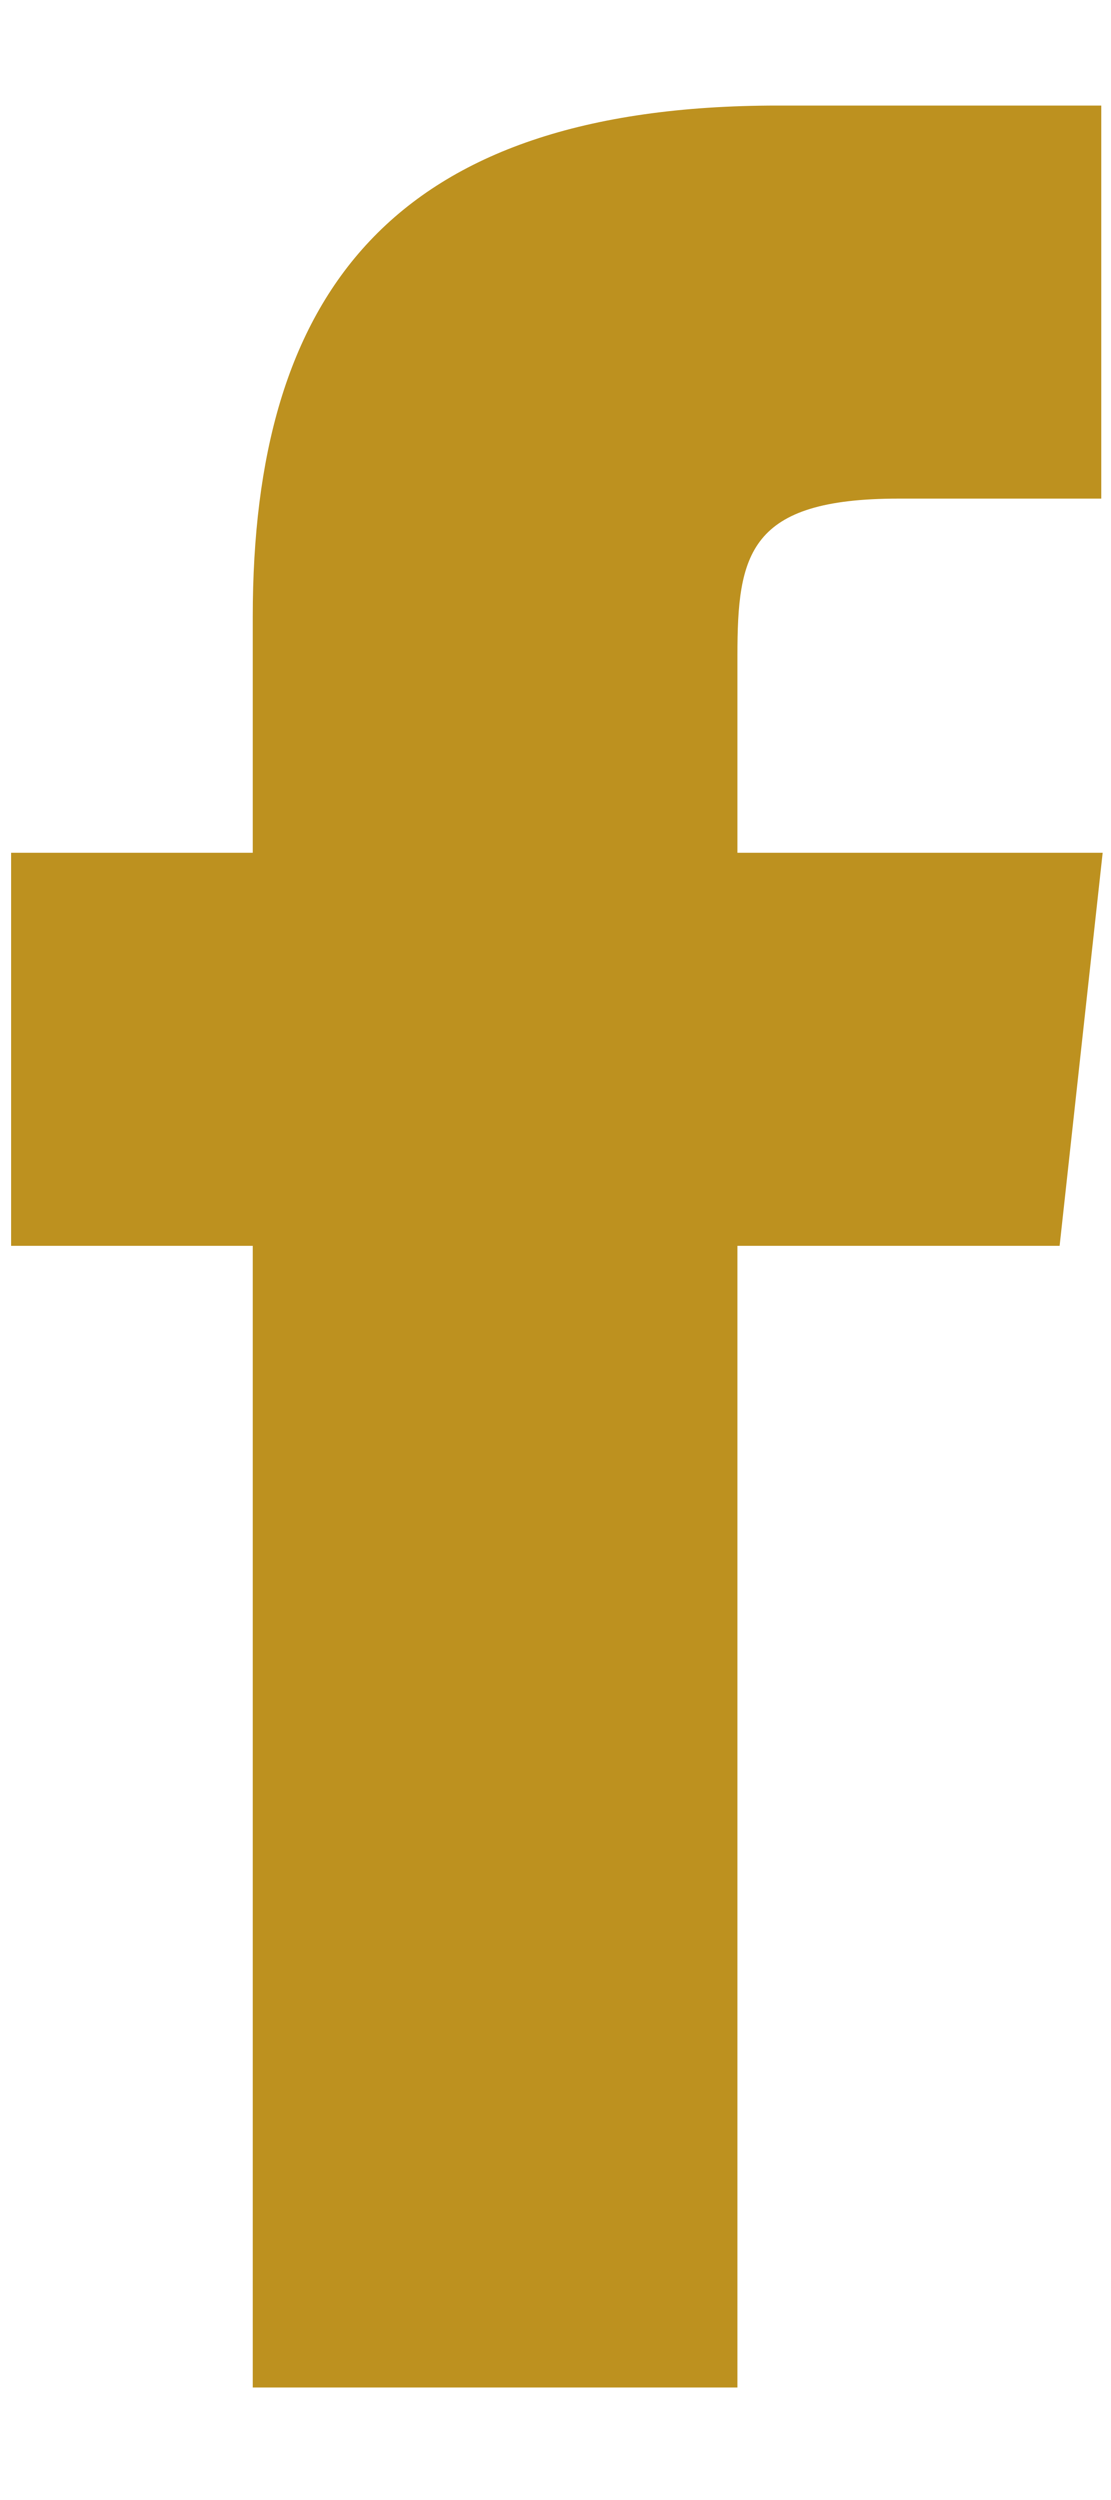<?xml version="1.0" encoding="utf-8"?>
<!-- Generator: Avocode 2.6.0 - http://avocode.com -->
<svg height="18" width="8" xmlns:xlink="http://www.w3.org/1999/xlink" xmlns="http://www.w3.org/2000/svg" viewBox="0 0 8 18">
    <path id="fb-icon" fill="#bd911f" fill-rule="evenodd" d="M 5.31 17.19 L 1.82 17.19 L 1.82 8.97 L 0.08 8.97 L 0.08 6.14 L 1.82 6.14 L 1.82 4.44 C 1.82 2.13 2.81 0.76 5.6 0.76 L 7.93 0.76 L 7.93 3.59 L 6.47 3.59 C 5.39 3.59 5.31 3.99 5.31 4.72 L 5.31 6.14 L 7.94 6.14 L 7.63 8.97 L 5.31 8.97 L 5.31 17.19 L 5.31 17.19 Z M 5.31 17.19" />
</svg>